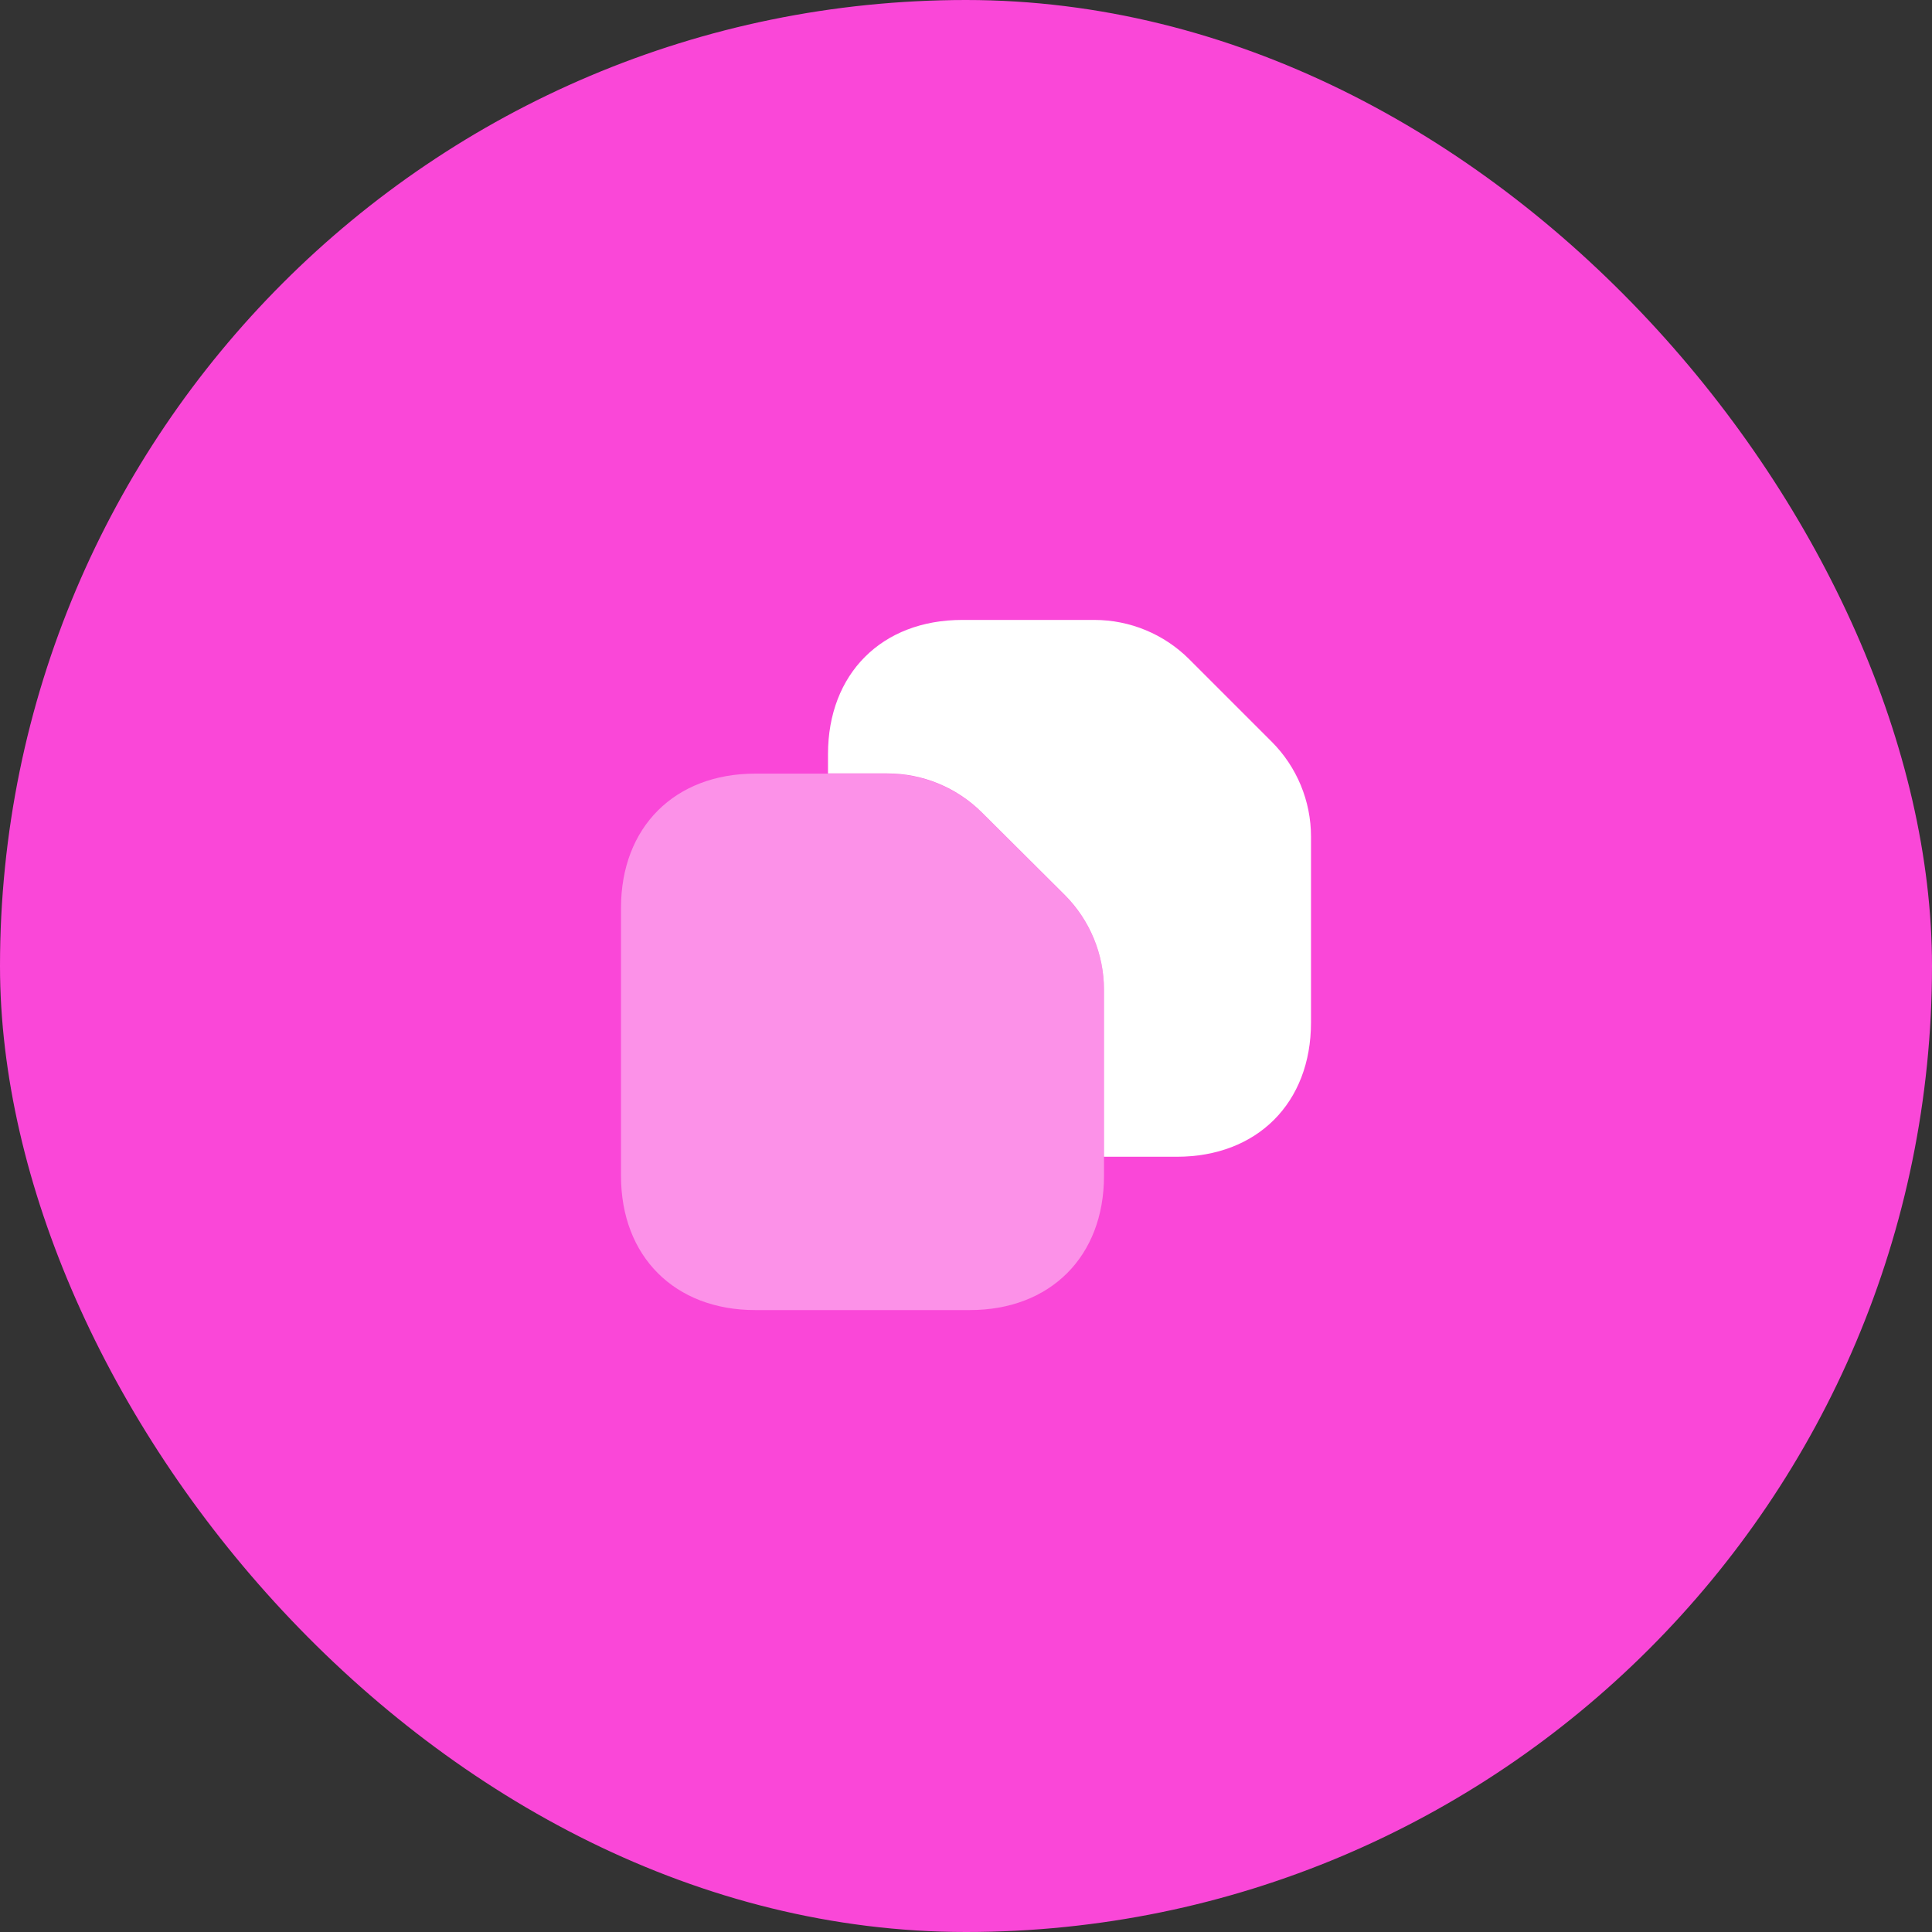 <svg width="63" height="63" viewBox="0 0 63 63" fill="none" xmlns="http://www.w3.org/2000/svg">
<rect x="0" y="0" width="63" height="63" fill="#333333" stroke="none"/>
<rect width="63" height="63" rx="31.5" fill="#FA47D8"/>
<path opacity="0.4" d="M36 32.28V38.344C36 40.977 34.245 42.72 31.624 42.72H24.626C22.005 42.72 20.25 40.977 20.25 38.344V29.603C20.25 26.97 22.005 25.227 24.626 25.227H28.935C30.094 25.227 31.207 25.688 32.029 26.509L34.718 29.187C35.539 30.008 36 31.122 36 32.28Z" fill="white"/>
<path d="M42.75 27.28V33.344C42.75 35.965 40.995 37.72 38.374 37.72H36V32.275C36 31.116 35.539 30.002 34.718 29.181L32.029 26.504C31.207 25.682 30.094 25.221 28.935 25.221H27V24.591C27 21.97 28.755 20.215 31.376 20.215H35.685C36.844 20.215 37.958 20.676 38.779 21.497L41.468 24.186C42.289 25.007 42.75 26.121 42.75 27.28Z" fill="white"/>
</svg>
